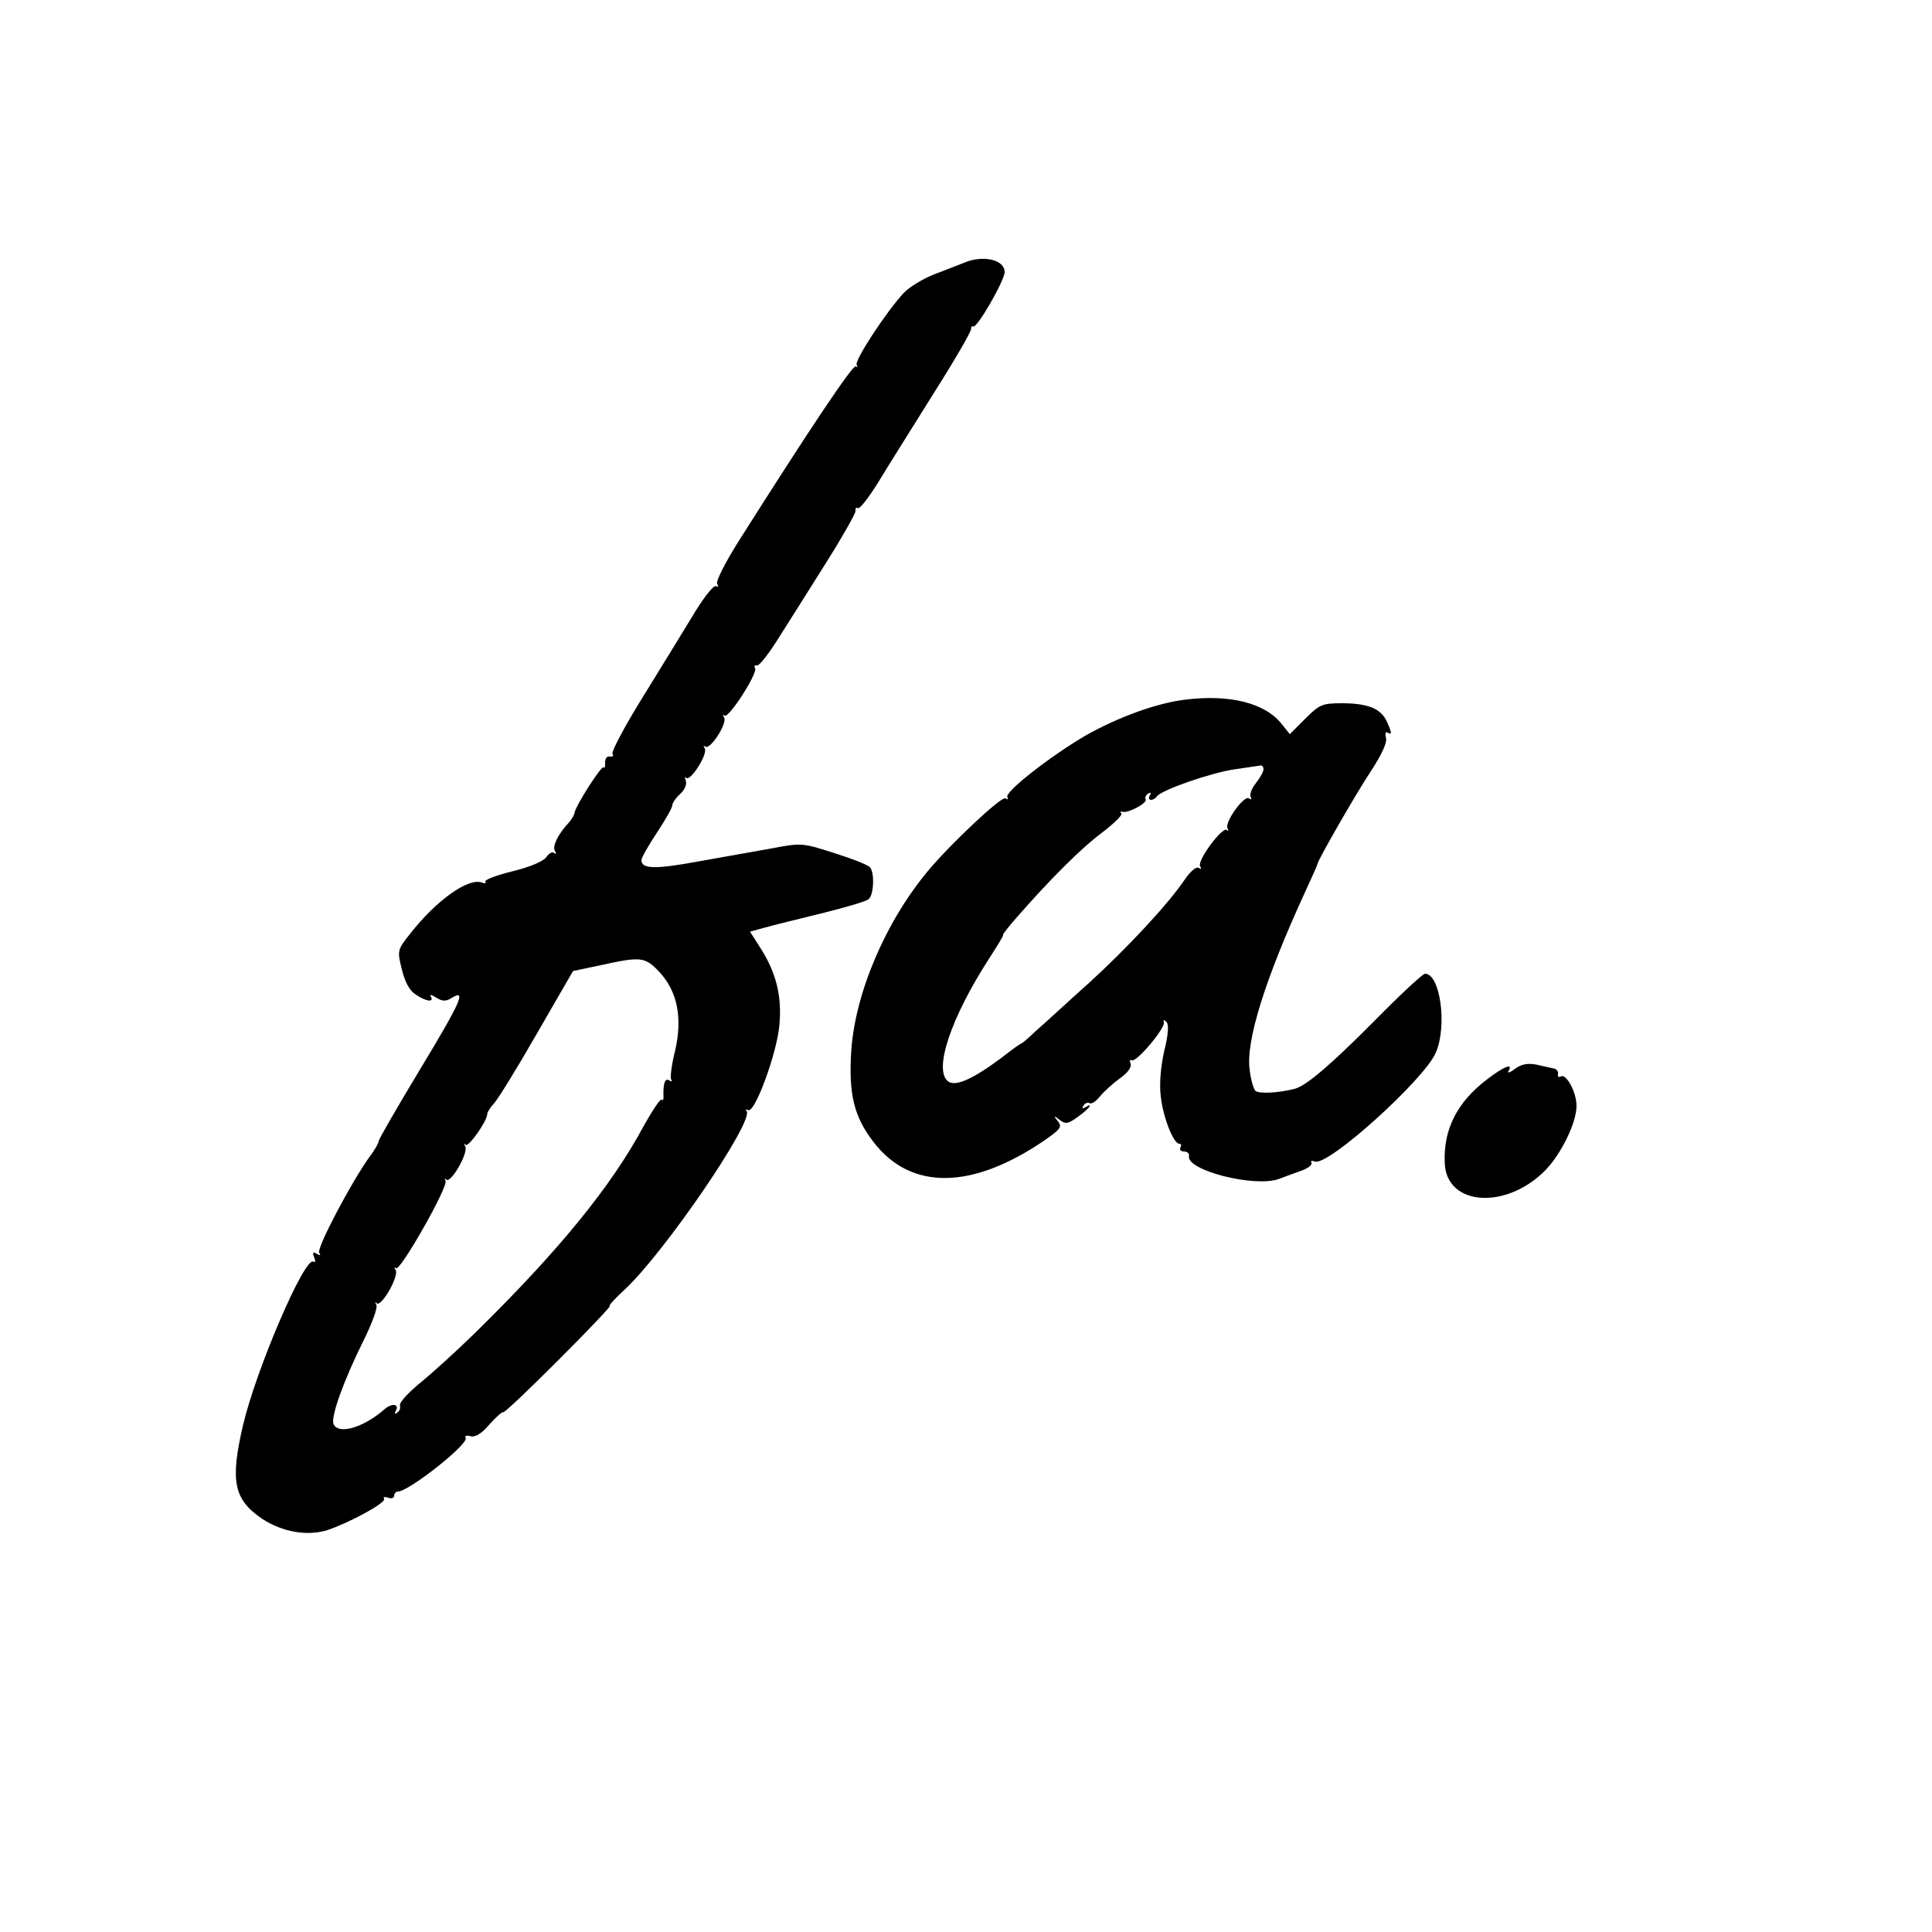 <?xml version="1.0" standalone="no"?>
<!DOCTYPE svg PUBLIC "-//W3C//DTD SVG 20010904//EN"
 "http://www.w3.org/TR/2001/REC-SVG-20010904/DTD/svg10.dtd">
<svg version="1.0" xmlns="http://www.w3.org/2000/svg"
 width="500pt" height="500pt" viewBox="0 0 500 500"
 preserveAspectRatio="xMidYMid meet">

<g transform="translate(0,500) scale(0.1,-0.1)"
fill="#000000" stroke="none">
<path d="M2495 4320 c-11 -4 -45 -18 -75 -29 -31 -12 -67 -34 -81 -49 -45 -48
-128 -175 -122 -186 3 -6 3 -8 -2 -4 -7 6 -117 -158 -303 -452 -36 -57 -60
-105 -56 -111 4 -7 3 -9 -3 -6 -6 4 -34 -32 -63 -81 -29 -48 -89 -145 -132
-215 -43 -70 -76 -132 -73 -138 4 -5 1 -8 -7 -7 -7 2 -12 -5 -12 -15 1 -10 -1
-16 -4 -13 -5 6 -71 -97 -75 -117 -1 -7 -8 -18 -15 -26 -28 -30 -43 -61 -36
-73 4 -7 4 -10 -1 -6 -5 5 -14 0 -21 -10 -7 -11 -43 -26 -88 -37 -41 -10 -73
-22 -70 -27 3 -4 -1 -5 -9 -2 -35 13 -118 -46 -186 -133 -33 -42 -33 -43 -21
-92 8 -33 20 -55 36 -65 27 -18 48 -21 39 -5 -4 6 2 5 14 -3 17 -10 25 -10 41
0 38 23 22 -12 -85 -189 -58 -96 -105 -178 -105 -182 0 -5 -10 -23 -23 -40
-46 -63 -138 -237 -131 -249 5 -7 3 -8 -6 -3 -10 6 -12 4 -7 -9 4 -9 3 -15 -2
-11 -23 13 -148 -279 -182 -423 -34 -146 -24 -193 50 -243 52 -34 116 -45 168
-29 57 19 153 71 147 81 -3 5 2 6 10 3 9 -3 16 -1 16 5 0 6 5 11 10 11 28 0
185 124 175 139 -3 5 3 7 13 4 12 -3 29 7 49 31 17 19 33 33 35 31 2 -3 67 59
143 135 77 77 137 140 133 140 -4 0 13 19 38 42 102 94 338 439 316 463 -4 5
-2 5 4 2 17 -10 75 148 81 220 7 74 -8 135 -48 198 l-28 44 37 10 c20 6 87 22
147 37 61 15 116 31 123 37 13 10 16 66 4 82 -4 6 -45 22 -92 37 -84 27 -86
27 -165 12 -44 -8 -130 -23 -191 -34 -109 -20 -144 -19 -144 4 0 6 18 38 40
71 22 33 40 65 40 71 0 6 9 19 20 29 12 11 18 25 15 34 -3 8 -3 12 1 8 11 -10
56 61 48 76 -4 6 -4 9 1 5 12 -11 58 60 49 75 -4 6 -4 9 1 5 10 -9 87 110 79
123 -3 5 -1 8 5 7 6 -2 32 32 58 74 27 42 82 130 123 195 41 65 74 124 74 130
-1 7 2 11 6 8 5 -3 28 27 53 67 24 40 89 143 142 228 54 85 98 161 98 168 0 6
3 10 5 7 9 -8 82 119 82 141 0 32 -56 45 -105 24z m-789 -1835 c47 -50 61
-119 41 -205 -9 -35 -13 -69 -10 -74 4 -5 1 -6 -5 -2 -11 7 -16 -8 -15 -42 1
-7 -2 -11 -5 -8 -3 3 -23 -27 -45 -66 -85 -159 -222 -326 -438 -538 -48 -47
-112 -105 -143 -130 -30 -25 -53 -50 -51 -57 2 -7 -1 -15 -7 -19 -6 -4 -8 -3
-4 4 11 19 -10 22 -30 4 -54 -47 -119 -66 -131 -37 -7 20 28 116 79 218 21 43
36 83 32 90 -4 7 -3 9 1 4 12 -10 58 70 49 86 -4 6 -4 9 1 5 10 -10 136 212
128 226 -3 6 -2 8 2 3 12 -10 58 70 49 86 -4 6 -3 9 1 4 8 -6 56 62 56 80 0 5
8 17 18 28 10 11 60 92 111 181 l93 161 71 15 c105 23 115 22 152 -17z"/>
<path d="M3065 3189 c-73 -9 -174 -46 -258 -94 -90 -53 -208 -145 -200 -158 3
-6 1 -7 -5 -3 -10 6 -139 -115 -198 -185 -112 -133 -191 -319 -201 -469 -7
-112 7 -170 58 -236 97 -126 256 -123 444 6 40 28 44 34 33 48 -12 15 -11 16
4 4 15 -12 22 -11 48 8 28 20 43 39 18 24 -7 -4 -8 -3 -4 5 4 6 11 9 16 6 5
-3 17 5 27 18 10 12 33 33 51 46 20 14 31 29 28 38 -3 8 -2 12 3 9 11 -7 87
83 83 98 -2 7 0 8 7 1 6 -7 5 -31 -6 -75 -9 -40 -13 -85 -9 -117 6 -55 33
-123 48 -123 5 0 6 -4 3 -10 -3 -5 1 -10 9 -10 9 0 15 -6 13 -12 -7 -37 171
-82 233 -59 16 6 43 16 60 22 16 6 27 15 24 20 -3 5 1 6 9 3 34 -13 284 213
313 282 30 70 11 204 -28 204 -6 0 -63 -53 -127 -118 -115 -116 -181 -173
-211 -180 -43 -11 -93 -13 -101 -5 -5 5 -12 29 -15 55 -10 74 40 234 142 456
19 41 34 75 34 77 0 8 98 179 137 238 29 44 43 75 40 87 -3 11 -1 18 4 14 12
-7 11 0 -2 29 -15 33 -49 47 -116 47 -51 0 -58 -3 -95 -40 l-40 -40 -20 25
c-43 56 -136 79 -253 64z m205 -180 c0 -6 -9 -22 -20 -36 -11 -14 -17 -30 -13
-36 3 -6 1 -7 -5 -3 -13 8 -64 -63 -55 -78 3 -6 3 -8 -2 -4 -11 10 -78 -80
-69 -94 4 -7 3 -8 -4 -4 -6 4 -21 -9 -35 -29 -43 -64 -149 -178 -250 -270 -55
-49 -115 -105 -135 -122 -19 -18 -36 -33 -38 -33 -2 0 -25 -16 -50 -36 -75
-56 -122 -78 -141 -62 -37 30 8 164 106 316 22 34 39 62 37 62 -3 0 12 19 32
42 87 100 171 184 224 223 31 24 54 46 50 50 -4 4 -2 6 3 4 15 -4 65 23 60 32
-3 4 0 11 6 15 8 4 9 3 5 -4 -4 -7 -3 -12 3 -12 5 0 12 4 15 9 11 16 139 61
201 70 33 5 63 9 68 10 4 0 7 -4 7 -10z"/>
<path d="M3921 2234 c-13 -10 -21 -12 -17 -6 13 22 -12 12 -55 -21 -78 -59
-114 -130 -110 -217 4 -111 158 -122 260 -19 41 42 81 123 81 167 0 36 -27 85
-41 76 -5 -3 -8 0 -7 6 2 7 -4 14 -12 15 -8 2 -28 6 -45 10 -21 4 -38 1 -54
-11z"/>
</g>
</svg>
